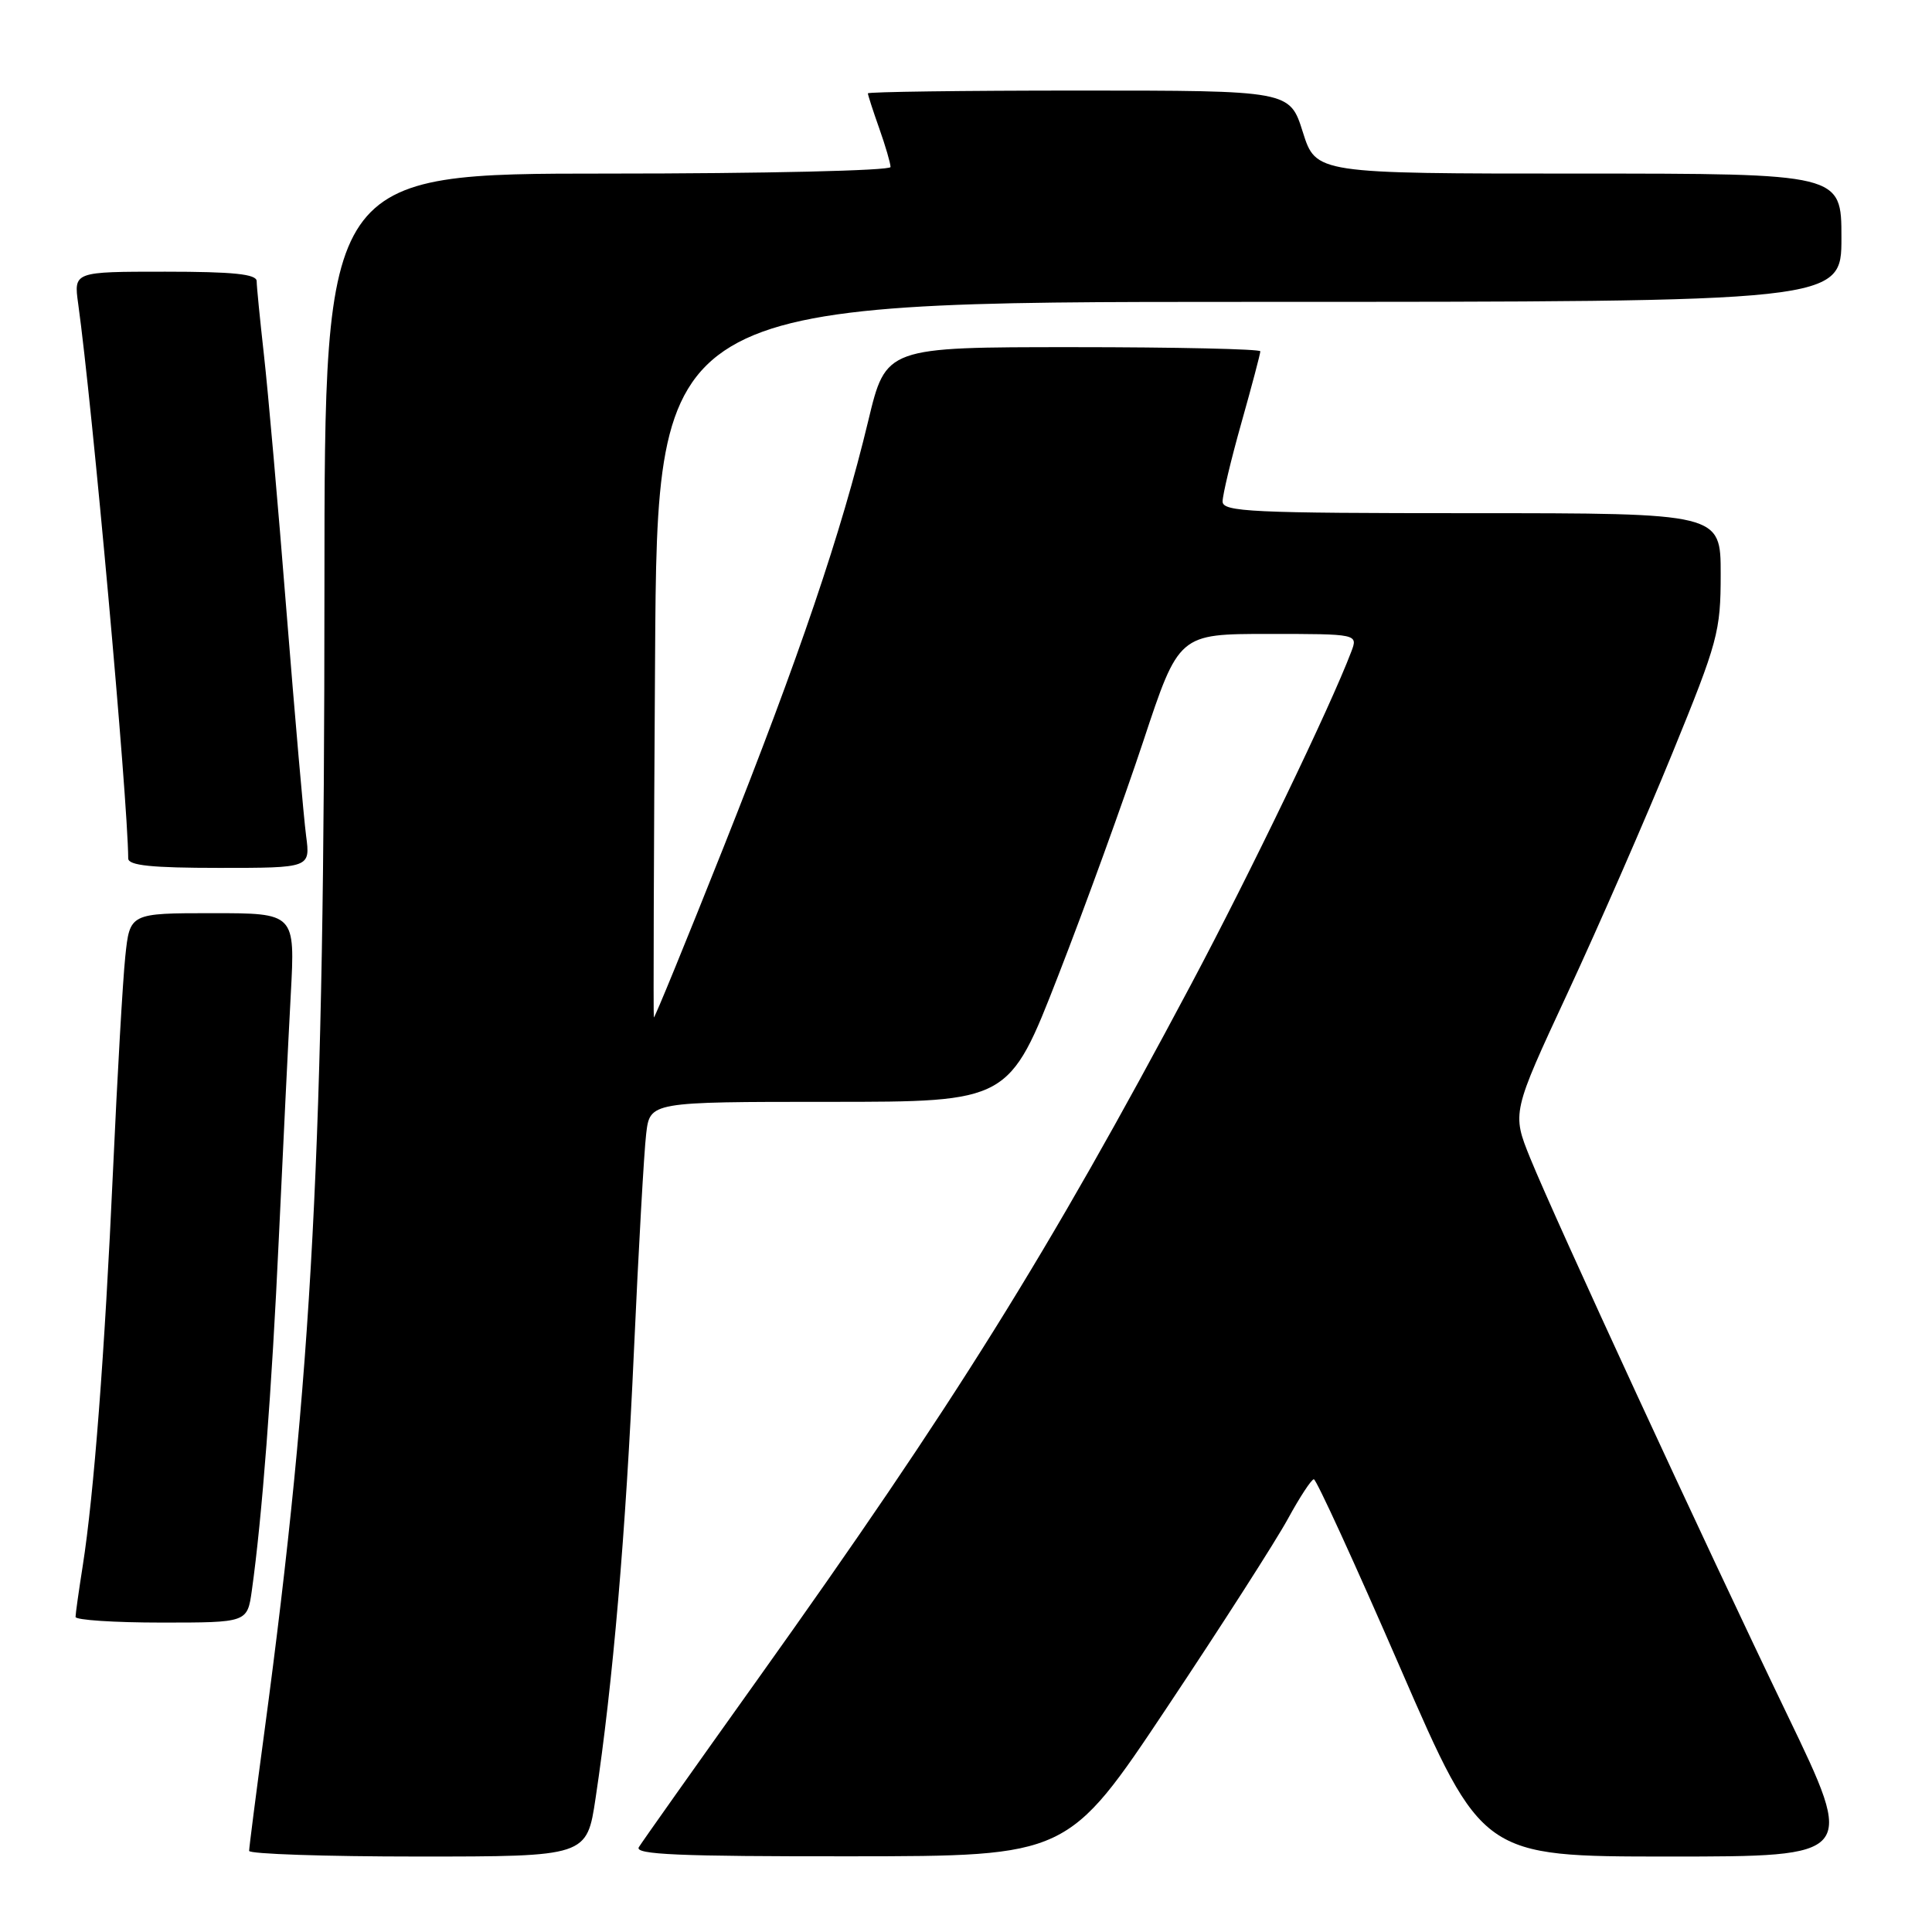 <?xml version="1.0" encoding="UTF-8" standalone="no"?>
<!DOCTYPE svg PUBLIC "-//W3C//DTD SVG 1.1//EN" "http://www.w3.org/Graphics/SVG/1.1/DTD/svg11.dtd" >
<svg xmlns="http://www.w3.org/2000/svg" xmlns:xlink="http://www.w3.org/1999/xlink" version="1.1" viewBox="0 0 256 256">
 <g >
 <path fill="currentColor"
d=" M 78.92 238.25 C 81.21 223.05 82.92 203.14 84.00 179.00 C 84.61 165.53 85.34 152.59 85.62 150.25 C 86.12 146.00 86.12 146.00 109.91 146.00 C 133.71 146.00 133.71 146.00 140.23 129.25 C 143.82 120.04 148.88 106.09 151.48 98.25 C 156.20 84.00 156.20 84.00 168.07 84.00 C 179.95 84.00 179.95 84.00 179.04 86.38 C 176.28 93.66 165.67 115.68 157.79 130.50 C 138.84 166.14 126.49 185.94 100.40 222.51 C 92.16 234.06 85.07 244.07 84.65 244.76 C 84.04 245.74 89.96 245.99 112.69 245.97 C 141.50 245.95 141.50 245.95 154.65 226.22 C 161.88 215.38 169.08 204.14 170.65 201.26 C 172.22 198.38 173.77 196.02 174.09 196.01 C 174.42 196.01 179.57 207.25 185.54 221.00 C 196.40 246.00 196.40 246.00 221.13 246.00 C 245.87 246.00 245.87 246.00 236.84 227.25 C 225.75 204.23 206.09 161.64 202.77 153.48 C 200.33 147.46 200.33 147.46 207.76 131.48 C 211.84 122.69 218.07 108.44 221.59 99.82 C 227.64 85.01 228.00 83.69 228.00 76.07 C 228.00 68.00 228.00 68.00 195.00 68.00 C 165.82 68.00 162.00 67.82 162.00 66.45 C 162.00 65.59 163.12 60.89 164.50 56.00 C 165.88 51.11 167.00 46.86 167.00 46.55 C 167.00 46.25 155.84 46.00 142.20 46.00 C 117.39 46.00 117.39 46.00 115.05 55.75 C 111.49 70.58 105.90 87.05 95.88 112.25 C 90.88 124.82 86.72 134.98 86.64 134.81 C 86.56 134.64 86.63 113.24 86.80 87.25 C 87.09 40.00 87.09 40.00 165.55 40.00 C 244.00 40.00 244.00 40.00 244.00 31.50 C 244.00 23.00 244.00 23.00 209.18 23.00 C 174.37 23.00 174.37 23.00 172.63 17.50 C 170.90 12.00 170.90 12.00 142.95 12.00 C 127.58 12.00 115.00 12.17 115.00 12.37 C 115.00 12.58 115.67 14.66 116.50 17.00 C 117.33 19.34 118.00 21.64 118.00 22.13 C 118.00 22.61 101.24 23.00 80.50 23.00 C 43.00 23.00 43.00 23.00 42.99 77.75 C 42.98 152.37 41.43 181.79 35.03 229.50 C 33.92 237.75 33.01 244.84 33.01 245.25 C 33.00 245.66 43.07 246.00 55.38 246.00 C 77.76 246.00 77.76 246.00 78.92 238.25 Z  M 33.37 210.75 C 34.72 201.14 36.01 184.28 36.95 164.00 C 37.50 152.18 38.21 137.66 38.53 131.75 C 39.11 121.00 39.11 121.00 28.15 121.00 C 17.20 121.00 17.20 121.00 16.60 126.75 C 16.27 129.91 15.54 142.62 14.98 155.00 C 13.87 179.46 12.44 198.08 10.96 207.50 C 10.44 210.80 10.01 213.84 10.01 214.25 C 10.00 214.66 15.12 215.00 21.39 215.00 C 32.77 215.00 32.77 215.00 33.37 210.75 Z  M 40.56 110.75 C 40.25 108.41 39.08 95.03 37.96 81.00 C 36.85 66.97 35.50 51.67 34.97 47.00 C 34.45 42.33 34.01 37.94 34.01 37.25 C 34.00 36.32 30.91 36.00 21.89 36.00 C 9.77 36.00 9.77 36.00 10.36 40.25 C 12.23 53.66 16.93 105.73 16.99 113.75 C 17.00 114.68 20.08 115.00 29.06 115.00 C 41.12 115.00 41.12 115.00 40.56 110.75 Z "/>
</g>
</svg>